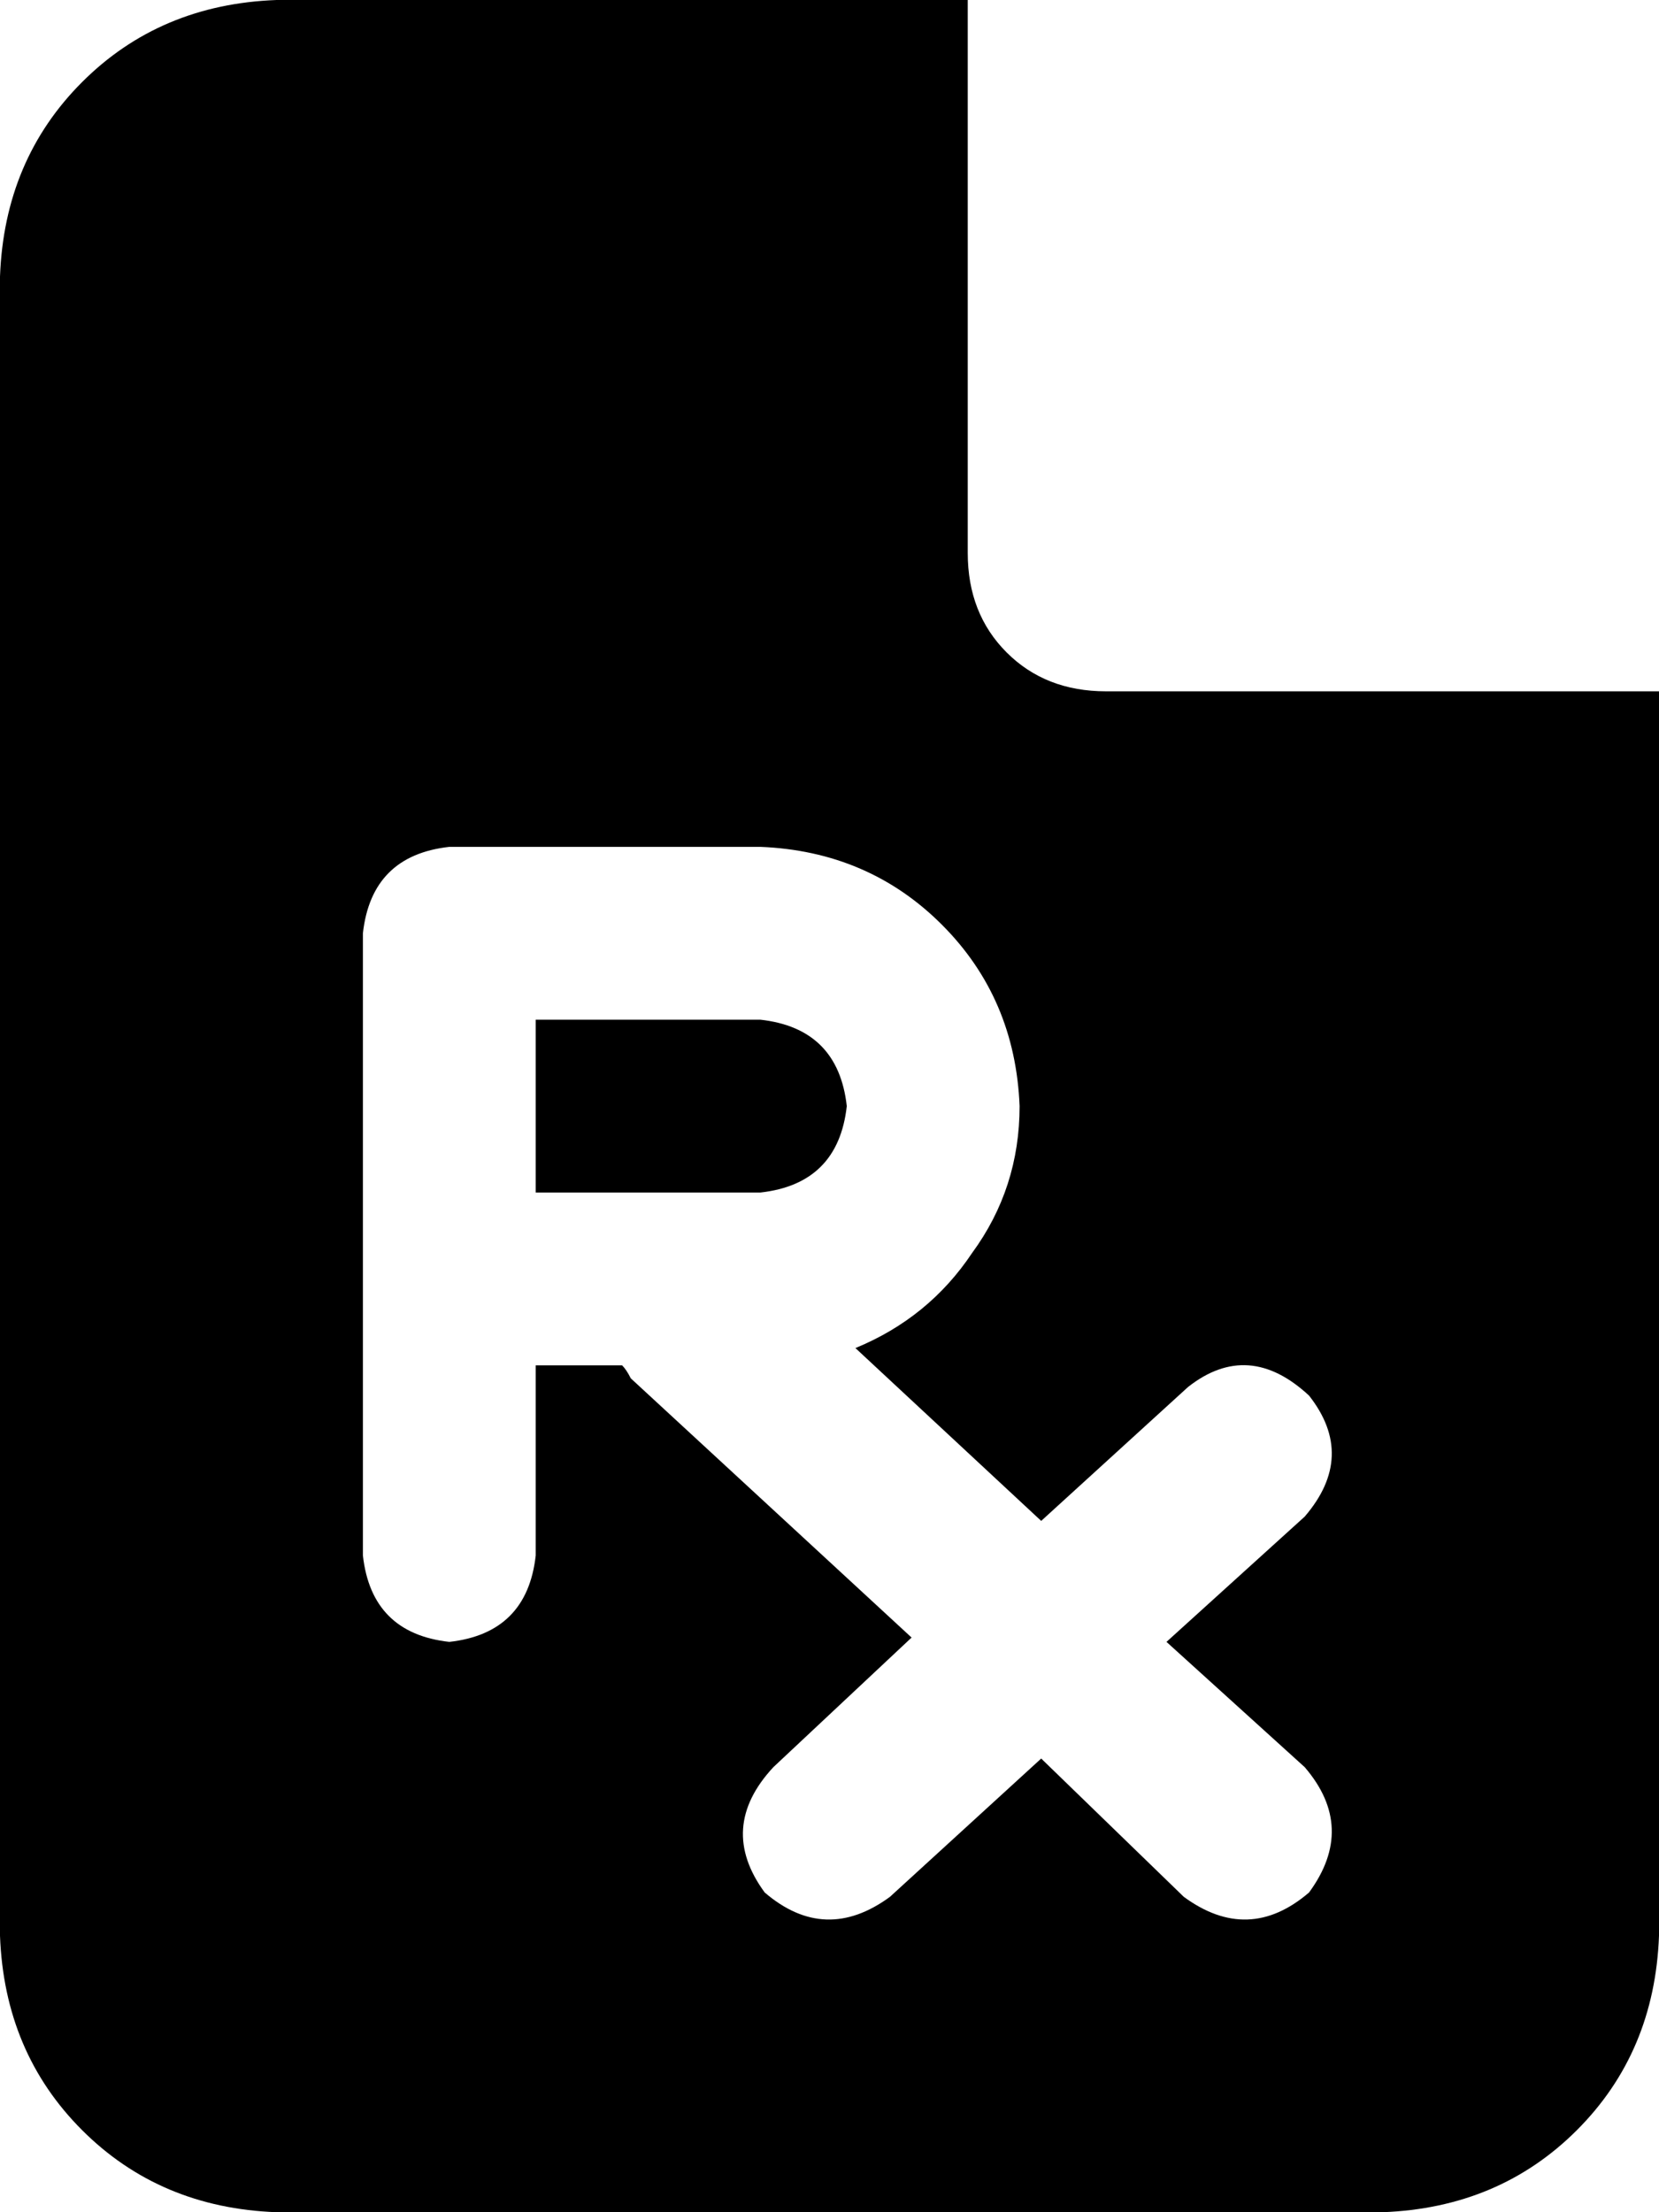 <svg xmlns="http://www.w3.org/2000/svg" viewBox="0 0 384 512">
    <path d="M 0 64 Q 1 37 19 19 L 19 19 Q 37 1 64 0 L 224 0 L 224 128 Q 224 142 233 151 Q 242 160 256 160 L 384 160 L 384 448 Q 383 475 365 493 Q 347 511 320 512 L 64 512 Q 37 511 19 493 Q 1 475 0 448 L 0 64 L 0 64 Z M 104 196 Q 86 198 84 216 L 84 296 L 84 360 Q 86 378 104 380 Q 122 378 124 360 L 124 316 L 144 316 Q 145 317 146 319 L 211 379 L 179 409 Q 166 423 177 438 Q 191 450 206 439 L 241 407 L 274 439 Q 289 450 303 438 Q 314 423 302 409 L 270 380 L 302 351 Q 314 337 303 323 Q 289 310 275 321 L 241 352 L 198 312 Q 215 305 225 290 Q 236 275 236 256 Q 235 231 218 214 Q 201 197 176 196 L 104 196 L 104 196 Z M 176 276 L 124 276 L 124 236 L 176 236 Q 194 238 196 256 Q 194 274 176 276 L 176 276 Z"/>
</svg>
